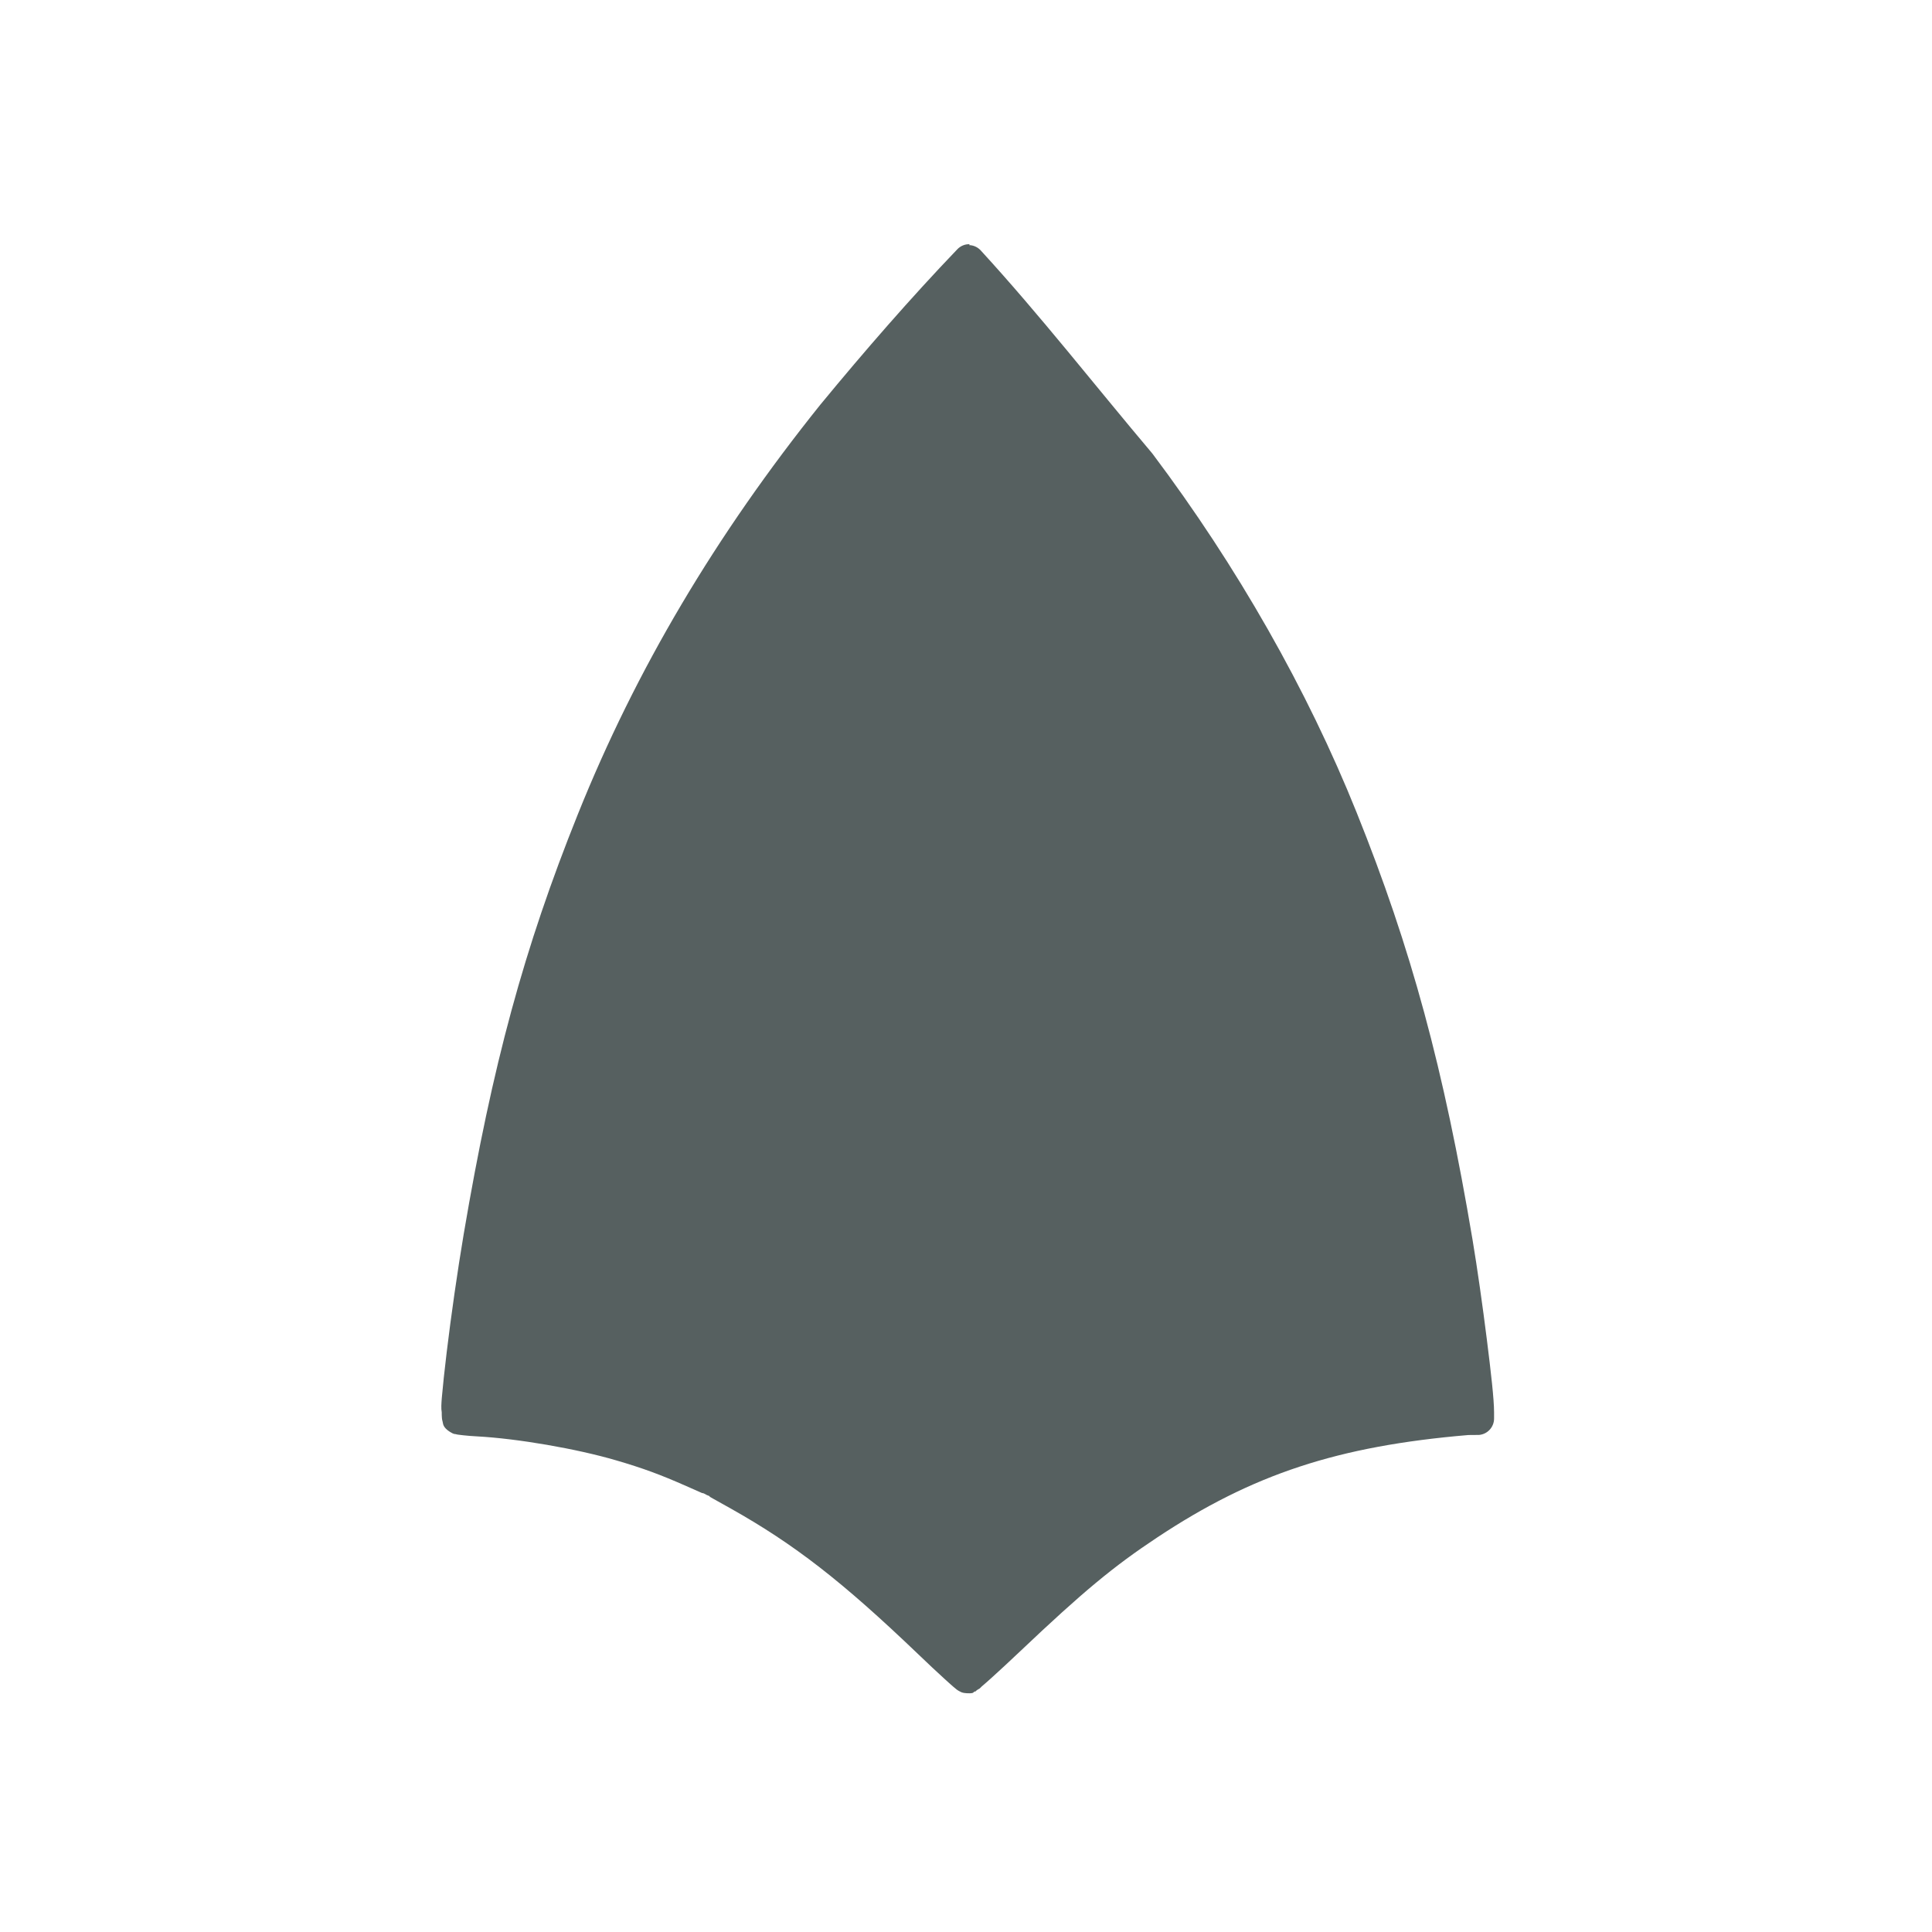 <svg xmlns="http://www.w3.org/2000/svg" viewBox="0 0 16 16"><g transform="translate(-71.09-24.1)"><path d="m471.68 535.35c-.051-.002-.101.019-.136.056-.513.535-1.034 1.135-1.505 1.707-0.0 0-0.0.002-.002.002-1.161 1.447-2.043 2.935-2.682 4.527-.596 1.483-.944 2.767-1.261 4.636-.069.409-.14.905-.188 1.305-.024.2-.043.375-.054.504-.005.065-.009.118-.001.161 0 .021 0 .039.002.062 0.0.011.003.023.008.043.006.02 0.0.061.082.112.044.027.05.022.061.024.011.003.019.005.028.006.018.003.036.005.058.007.043.005.096.009.152.012.445.024 1.101.137 1.536.265.294.086.487.157.774.284.066.029.127.056.172.076.023.001.041.017.055.023.007.003.012.005.018.007 0.0 0.0 0 0 0 0 .002 0.0.004.002.008.005 0 0-0-.002-.002-.002 0 0 .002 0 .003 0.0.003 0.0.005.002.001.004.002 0 .004.002.007.003-.002 0-.006 0-.007 0 .013.007.028.015.048.027.048.027.115.064.188.105.702.395 1.227.802 2.066 1.605.11.106.213.202.291.273.039.035.071.065.097.087.013.011.024.02.035.029.006.005.011.009.021.015.005.003.011.007.022.012.011.005.022.015.071.018.06.003.072-.001.084-.016.012-.006.019-.001.024-.013.011-.007.017-.011.023-.016.012-.001.024-.019.037-.03.028-.023.063-.055.106-.093.085-.077.197-.18.318-.295.694-.658 1.029-.936 1.512-1.256 1.055-.7 1.995-1.01 3.438-1.132l.117-.001c.094-.008.166-.087.166-.181v-.069c0-.143-.034-.439-.08-.806-.046-.367-.105-.784-.158-1.101-.317-1.886-.676-3.215-1.28-4.717-.543-1.353-1.321-2.72-2.251-3.957-.002-.003-.005-.006-.007-.009-.626-.741-1.231-1.518-1.892-2.239-.033-.036-.079-.058-.128-.059z" fill="#566060" transform="matrix(.75 0 0 .75-274.64-375.39)"/></g></svg>